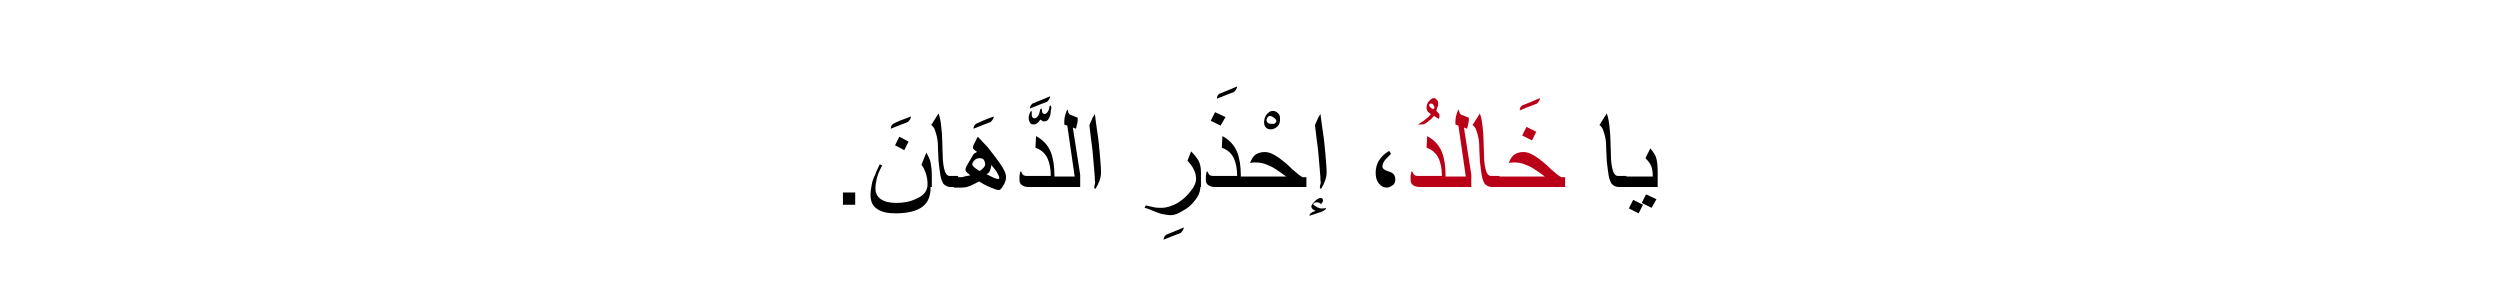 <?xml version="1.0" encoding="utf-8"?>
<!-- Generator: Adobe Illustrator 19.2.0, SVG Export Plug-In . SVG Version: 6.00 Build 0)  -->
<svg version="1.1" id="Layer_1" xmlns="http://www.w3.org/2000/svg" xmlns:xlink="http://www.w3.org/1999/xlink" x="0px" y="0px"
	 viewBox="0 0 407.8 49.5" style="enable-background:new 0 0 407.8 49.5;" xml:space="preserve">
<style type="text/css">
	.st0{fill:#BA0017;}
	.st1{fill:none;}
</style>
<g>
	<g>
		<path d="M137.5,33.4v-2h2v2H137.5z"/>
		<path d="M148.6,19c0,0.3-0.2,0.6-0.5,0.9c-0.6,0.2-1.5,0.6-2.8,1.1c0-0.3,0.1-0.6,0.4-0.8C146.2,19.9,147.2,19.5,148.6,19z"/>
		<path d="M151.8,30.5c0,1.5-0.4,2.5-1.3,3.2c-0.9,0.7-2.4,1.1-4.4,1.1c-1.3,0-2.3-0.2-3-0.7c-0.8-0.5-1.1-1.3-1.1-2.3
			c0-0.6,0.1-1.1,0.2-1.7s0.3-1.1,0.6-1.7c0.1-0.4,0.4-0.9,0.7-1.6l0.4,0.2c-0.5,0.9-0.8,1.7-0.9,2.2s-0.2,1-0.2,1.5
			c0,0.8,0.3,1.4,0.9,1.8s1.4,0.6,2.5,0.6c1.2,0,2.3-0.2,3.3-0.7c1.2-0.5,1.8-1.3,1.8-2.3c0-0.7-0.1-1.3-0.3-1.9
			c-0.2-0.5-0.4-1-0.7-1.3l0.8-2c0.3,0.5,0.6,1.1,0.7,1.6s0.2,1.3,0.2,2.2V30.5z M148.2,23.1l-0.7,1.4l-1.5-0.8l0.7-1.4L148.2,23.1z
			"/>
		<path d="M156.4,30.5H155c-0.4,0-0.8-0.2-1.1-0.5c-0.2-0.3-0.4-0.8-0.5-1.4s-0.2-1.4-0.3-2.3c0-0.7-0.1-1.5-0.1-2.3
			c0-0.8-0.1-1.4-0.2-1.8s-0.2-0.7-0.3-1c-0.1-0.3-0.3-0.6-0.6-0.8l1.2-1.9c0.3,0.8,0.4,1.7,0.5,2.8c0.1,0.7,0.1,2.3,0.2,4.8
			c0.1,1.2,0.3,1.9,0.5,2.2c0.2,0.3,0.4,0.4,0.6,0.4h1.4V30.5z"/>
		<path d="M162.1,19c0,0.3-0.2,0.6-0.5,0.9c-0.6,0.2-1.5,0.6-2.8,1.1c0-0.3,0.1-0.6,0.4-0.8C159.8,19.9,160.7,19.5,162.1,19z"/>
		<path d="M164.1,28.9c0,0.4-0.1,0.8-0.4,1.3c-0.3,0.5-0.5,0.8-0.8,0.8c-0.3,0-0.8-0.2-1.5-0.5c-0.7-0.3-1.2-0.6-1.7-0.9
			c-0.8,0.4-1.3,0.7-1.7,0.8c-0.4,0.2-1,0.2-1.5,0.2h-0.9v-1.7h0.9c0.3,0,0.5,0,0.8-0.1s0.6-0.1,1-0.2c-0.2-0.1-0.3-0.3-0.5-0.4
			c-0.2-0.2-0.3-0.3-0.3-0.5c0-0.1,0-0.2,0-0.2s0.1-0.1,0.1-0.3l1-1.7c0.1-0.2,0.2-0.4,0.4-0.5s0.3-0.2,0.4-0.2
			c-0.4-0.3-0.7-0.5-0.7-0.7s0.1-0.5,0.4-1c0.1-0.2,0.2-0.5,0.4-0.8c0.4,0.4,0.9,1,1.6,1.7c0.8,1,1.4,1.8,1.9,2.5
			C163.8,27.6,164.1,28.3,164.1,28.9z M160.7,26.8c0-0.3-0.1-0.5-0.2-0.7c-0.1-0.2-0.4-0.3-0.7-0.3c-0.3,0-0.6,0.1-0.8,0.3
			s-0.4,0.4-0.4,0.7c0,0.3,0.4,0.6,1.2,1.1c0.3-0.2,0.5-0.4,0.6-0.5C160.6,27.2,160.7,27,160.7,26.8z M163,29c0-0.2-0.2-0.6-0.5-1.1
			c-0.2-0.3-0.5-0.6-0.8-1c0,0.3-0.1,0.6-0.2,0.9s-0.3,0.5-0.6,0.6c0.4,0.2,0.8,0.4,1.2,0.6c0.3,0.1,0.6,0.2,0.7,0.2
			c0.1,0,0.1,0,0.2-0.1S163,29.1,163,29z"/>
		<path d="M171.4,18.1c0,0.5-0.1,0.9-0.3,1.2c-0.2,0.4-0.4,0.5-0.8,0.5c-0.1,0-0.2,0-0.3-0.1s-0.2-0.1-0.3-0.2
			c-0.1,0.2-0.3,0.4-0.4,0.5c-0.2,0.2-0.4,0.3-0.7,0.3c-0.3,0-0.5-0.1-0.6-0.3s-0.2-0.4-0.2-0.8c0-0.2,0-0.3,0.1-0.5
			c0-0.1,0.1-0.3,0.2-0.5l0.2-0.1c0,0.1,0,0.1,0,0.3s0,0.2,0,0.3c0,0.1,0,0.3,0.1,0.4s0.1,0.2,0.3,0.2c0.3,0,0.5-0.2,0.7-0.5
			c0.1-0.2,0.2-0.5,0.3-1l0.2-0.1c0.1,0.3,0.1,0.5,0.1,0.6c0.1,0.2,0.2,0.3,0.4,0.3c0.2,0,0.4-0.2,0.6-0.5c0.1-0.3,0.2-0.5,0.2-0.8
			l0.2-0.1c0,0.1,0.1,0.3,0.1,0.4S171.4,18,171.4,18.1z M171.3,15.7c0,0.3-0.2,0.6-0.5,0.9c-0.6,0.2-1.5,0.6-2.8,1.1
			c0-0.3,0.1-0.5,0.4-0.8C168.9,16.7,169.9,16.3,171.3,15.7z"/>
		<path d="M172.1,30.5h-4.4c-0.4,0-0.7-0.1-1-0.3s-0.4-0.5-0.4-0.8c0-0.2,0-0.5,0-0.7s0.1-0.4,0.1-0.7h0.2c0.1,0.3,0.2,0.5,0.4,0.6
			c0.2,0.1,0.4,0.1,0.6,0.1h3.8c0-1.2-0.2-2.1-0.5-2.8c-0.4-0.9-1.1-1.5-2-1.8l0.1-1.9c1.1,0.6,1.9,1.4,2.4,2.6
			c0.4,1,0.6,2.3,0.6,3.8V30.5z"/>
		<path d="M176.3,30.5h-4.8v-1.7h3.8l-1.2-8.3l-0.5-0.2c0-0.4,0-0.9,0.1-1.3s0.2-0.8,0.4-1.1l0.1,0.1c0,0.4,0.2,0.7,0.6,0.8
			c0.3,0.1,0.7,0.3,1,0.4c0,0.3,0,0.7-0.1,1s-0.1,0.6-0.2,0.8l-0.5-0.2l1.2,7.7V30.5z"/>
		<path d="M179.6,28.1c0,0.5-0.1,1-0.3,1.5c-0.1,0.3-0.3,0.7-0.6,1.2l-0.2-0.1c0-0.2,0-0.4,0.1-0.7s0-0.4,0-0.5
			c0-0.7-0.1-1.6-0.2-2.8s-0.2-2.5-0.4-3.8c-0.1-0.8-0.2-1.6-0.3-2.5c0.1-0.3,0.3-0.6,0.4-0.9s0.3-0.6,0.5-0.9
			c0.1,0.7,0.2,1.8,0.4,3s0.3,2.5,0.4,3.5C179.5,26.4,179.6,27.4,179.6,28.1z"/>
		<path d="M193.1,37.1c0,0.3-0.2,0.6-0.5,0.9c-0.6,0.2-1.5,0.6-2.8,1.1c0-0.3,0.1-0.5,0.4-0.8C190.7,38.1,191.7,37.7,193.1,37.1z"/>
		<path d="M195.8,30.5c0,0.7-0.3,1.5-0.9,2.2c-0.5,0.7-1.2,1.3-2,1.7c-0.8,0.5-1.4,0.7-1.9,0.7c-0.4,0-0.9-0.1-1.5-0.2
			c-0.4-0.1-0.9-0.3-1.4-0.5c-0.5-0.2-0.9-0.4-1.4-0.5l0.2-0.4c0.4,0.1,0.9,0.2,1.3,0.3s0.9,0.1,1.3,0.1c0.8,0,1.7-0.3,2.6-0.8
			c0.8-0.5,1.5-1.1,2.1-1.9c0.6-0.7,0.9-1.4,0.9-2c0-0.5-0.1-1.1-0.4-1.6c-0.2-0.5-0.6-0.9-1-1.4l0.6-1.5c0.5,0.5,0.9,1,1.2,1.5
			c0.3,0.6,0.4,1.2,0.4,1.9V30.5z"/>
		<path d="M201.8,14.1c0,0.3-0.2,0.6-0.5,0.9c-0.6,0.2-1.5,0.6-2.8,1.1c0-0.3,0.1-0.6,0.4-0.8C199.4,15.1,200.4,14.7,201.8,14.1z"/>
		<path d="M202.5,30.5h-4.4c-0.4,0-0.7-0.1-1-0.3s-0.4-0.5-0.4-0.8c0-0.2,0-0.5,0-0.7s0.1-0.4,0.1-0.7h0.2c0.1,0.3,0.2,0.5,0.4,0.6
			c0.2,0.1,0.4,0.1,0.6,0.1h3.8c0-1.2-0.2-2.1-0.5-2.8c-0.4-0.9-1.1-1.5-2-1.8l0.1-1.9c1.1,0.6,1.9,1.4,2.4,2.6
			c0.4,1,0.6,2.3,0.6,3.8V30.5z M199.9,19.1l-0.8,1.4l-1.6-0.8l0.7-1.4L199.9,19.1z"/>
		<path d="M208.8,19.5c0,0.4-0.1,0.8-0.4,1.1s-0.7,0.5-1.1,0.5c-0.4,0-0.6-0.1-0.8-0.3s-0.3-0.5-0.3-0.8c0-0.5,0.1-0.9,0.4-1.3
			s0.6-0.6,1-0.6c0.4,0,0.6,0.1,0.9,0.4S208.8,19.1,208.8,19.5z M208.2,19.8c0-0.2-0.1-0.4-0.4-0.6s-0.5-0.3-0.6-0.3
			c-0.2,0-0.3,0.1-0.4,0.2s-0.2,0.3-0.2,0.5c0,0.2,0.1,0.4,0.3,0.5c0.2,0.1,0.4,0.1,0.7,0.1c0.2,0,0.3,0,0.4-0.1
			S208.2,19.9,208.2,19.8z"/>
		<path d="M213.1,30.5h-11.3v-1.7h8c-0.7-0.5-1.2-0.9-1.7-1.2c-0.6-0.4-1.1-0.6-1.6-0.8c-0.5-0.2-1.1-0.3-1.6-0.3
			c-0.3,0-0.7,0-1,0.1c0.2-0.5,0.4-0.9,0.7-1.2c0.4-0.4,1-0.6,1.7-0.6c0.7,0,1.4,0.3,2.4,1c0.4,0.3,1.2,0.9,2.2,1.9
			c0.8,0.7,1.3,1.1,1.6,1.2h0.6V30.5z"/>
		<path d="M216.3,33.9c0,0.2-0.1,0.3-0.3,0.4c-0.1,0.1-0.3,0.2-0.6,0.3l-1.8,0.6c0-0.3,0.3-0.6,1-0.8c-0.2-0.1-0.4-0.2-0.5-0.3
			c-0.1-0.1-0.2-0.3-0.2-0.4c0-0.2,0.2-0.5,0.5-0.8c0.4-0.4,0.7-0.6,1-0.6c0.1,0,0.2,0,0.3,0.1s0.1,0.2,0.1,0.3c0,0.1,0,0.2-0.1,0.3
			s-0.1,0.2-0.2,0.3c-0.2-0.2-0.4-0.3-0.7-0.3c-0.1,0-0.3,0-0.4,0.1s-0.2,0.1-0.2,0.2c0,0.1,0.2,0.2,0.5,0.4s0.6,0.3,0.8,0.3
			c0.1,0,0.2,0,0.3,0S216.1,34,216.3,33.9z M216.4,28.1c0,0.5-0.1,1-0.3,1.5c-0.1,0.3-0.3,0.7-0.6,1.2l-0.2-0.1c0-0.2,0-0.4,0.1-0.7
			s0-0.4,0-0.5c0-0.7-0.1-1.6-0.2-2.8s-0.2-2.5-0.4-3.8c-0.1-0.8-0.2-1.6-0.3-2.5c0.1-0.3,0.3-0.6,0.4-0.9s0.3-0.6,0.5-0.9
			c0.1,0.7,0.2,1.8,0.4,3s0.3,2.5,0.4,3.5C216.3,26.4,216.4,27.4,216.4,28.1z"/>
		<path d="M227.6,29.3c0,0.3-0.1,0.7-0.4,0.9s-0.6,0.4-1,0.4c-0.5,0-0.9-0.2-1.3-0.7s-0.5-1.1-0.5-1.7c0-1,0.3-1.8,0.9-2.5
			c0.3-0.4,0.7-0.7,1.3-1.1l0.3,0.5c-0.4,0.4-0.7,0.7-0.9,0.9c-0.4,0.5-0.5,0.9-0.5,1.2s0.4,0.6,1.1,0.8S227.6,28.6,227.6,29.3z"/>
		<path class="st0" d="M234.8,18.7c0,0.1,0,0.2,0,0.3s0,0.2-0.1,0.4l-0.8-0.5c-0.3,0.4-0.5,0.6-0.7,0.7c-0.5,0.5-0.9,0.7-1.2,0.7
			h-0.7c0.3-0.2,0.7-0.4,1.2-0.8c0.4-0.3,0.7-0.6,0.9-0.9c-0.2-0.1-0.4-0.3-0.5-0.4c-0.1-0.2-0.2-0.4-0.2-0.6c0-0.4,0.1-0.8,0.4-1.1
			s0.5-0.5,0.8-0.5c0.2,0,0.3,0.1,0.5,0.3s0.2,0.4,0.2,0.7c0,0.1,0,0.3-0.1,0.4s-0.1,0.4-0.2,0.7c0.1,0.1,0.2,0.2,0.3,0.3
			C234.7,18.5,234.8,18.6,234.8,18.7z M234,17.6c0-0.2-0.1-0.3-0.2-0.5s-0.2-0.2-0.4-0.2c-0.1,0-0.1,0-0.2,0.1s-0.1,0.1-0.1,0.1
			c0,0.1,0.1,0.3,0.2,0.4l0.4,0.3C234,17.7,234,17.6,234,17.6z"/>
		<path class="st0" d="M235.9,30.5h-4.4c-0.4,0-0.7-0.1-1-0.3s-0.4-0.5-0.4-0.8c0-0.2,0-0.5,0-0.7s0.1-0.4,0.1-0.7h0.2
			c0.1,0.3,0.2,0.5,0.4,0.6c0.2,0.1,0.4,0.1,0.6,0.1h3.8c0-1.2-0.2-2.1-0.5-2.8c-0.4-0.9-1.1-1.5-2-1.8l0.1-1.9
			c1.1,0.6,1.9,1.4,2.4,2.6c0.4,1,0.6,2.3,0.6,3.8V30.5z"/>
		<path class="st0" d="M240.1,30.5h-4.8v-1.7h3.8l-1.2-8.3l-0.5-0.2c0-0.4,0-0.9,0.1-1.3s0.2-0.8,0.4-1.1L238,18
			c0,0.4,0.2,0.7,0.6,0.8c0.3,0.1,0.7,0.3,1,0.4c0,0.3,0,0.7-0.1,1s-0.1,0.6-0.2,0.8l-0.5-0.2l1.2,7.7V30.5z"/>
		<path class="st0" d="M244.7,30.5h-1.4c-0.4,0-0.8-0.2-1.1-0.5c-0.2-0.3-0.4-0.8-0.5-1.4c-0.1-0.6-0.2-1.4-0.3-2.3
			c0-0.7-0.1-1.5-0.1-2.3s-0.1-1.4-0.2-1.8s-0.2-0.7-0.3-1c-0.1-0.3-0.3-0.6-0.6-0.8l1.2-1.9c0.3,0.8,0.4,1.7,0.5,2.8
			c0.1,0.7,0.1,2.3,0.2,4.8c0.1,1.2,0.3,1.9,0.5,2.2c0.2,0.3,0.4,0.4,0.6,0.4h1.4V30.5z"/>
		<path class="st0" d="M251.2,16c0,0.3-0.2,0.6-0.5,0.9c-0.6,0.2-1.5,0.6-2.8,1.1c0-0.3,0.1-0.6,0.4-0.8
			C248.8,17,249.8,16.6,251.2,16z"/>
		<path class="st0" d="M255.3,30.5H244v-1.7h8c-0.7-0.5-1.2-0.9-1.7-1.2c-0.6-0.4-1.1-0.6-1.6-0.8c-0.5-0.2-1.1-0.3-1.6-0.3
			c-0.3,0-0.7,0-1,0.1c0.2-0.5,0.4-0.9,0.7-1.2c0.4-0.4,1-0.6,1.7-0.6c0.7,0,1.4,0.3,2.4,1c0.4,0.3,1.2,0.9,2.2,1.9
			c0.8,0.7,1.3,1.1,1.6,1.2h0.6V30.5z M250.6,21.5l-0.7,1.4l-1.6-0.8l0.7-1.4L250.6,21.5z"/>
		<path d="M265.4,30.5H264c-0.4,0-0.8-0.2-1.1-0.5c-0.2-0.3-0.4-0.8-0.5-1.4s-0.2-1.4-0.3-2.3c0-0.7-0.1-1.5-0.1-2.3
			s-0.1-1.4-0.2-1.8s-0.2-0.7-0.3-1c-0.1-0.3-0.3-0.6-0.6-0.8l1.2-1.9c0.3,0.8,0.4,1.7,0.5,2.8c0.1,0.7,0.1,2.3,0.2,4.8
			c0.1,1.2,0.3,1.9,0.5,2.2c0.2,0.3,0.4,0.4,0.6,0.4h1.4V30.5z"/>
		<path d="M270.3,30.5h-5.6v-1.7h4.9c0-0.8-0.1-1.4-0.3-1.8c-0.1-0.3-0.4-0.7-0.9-1.2l0.8-1.6c0.5,0.6,0.8,1.1,0.9,1.4
			c0.2,0.5,0.3,1.3,0.3,2.5V30.5z M268,33.4l-0.7,1.4l-1.6-0.8l0.7-1.4L268,33.4z M270.2,32.5l-0.8,1.4l-1.6-0.8l0.7-1.4L270.2,32.5
			z"/>
	</g>
	<rect class="st1" width="407.8" height="49.5"/>
</g>
</svg>
